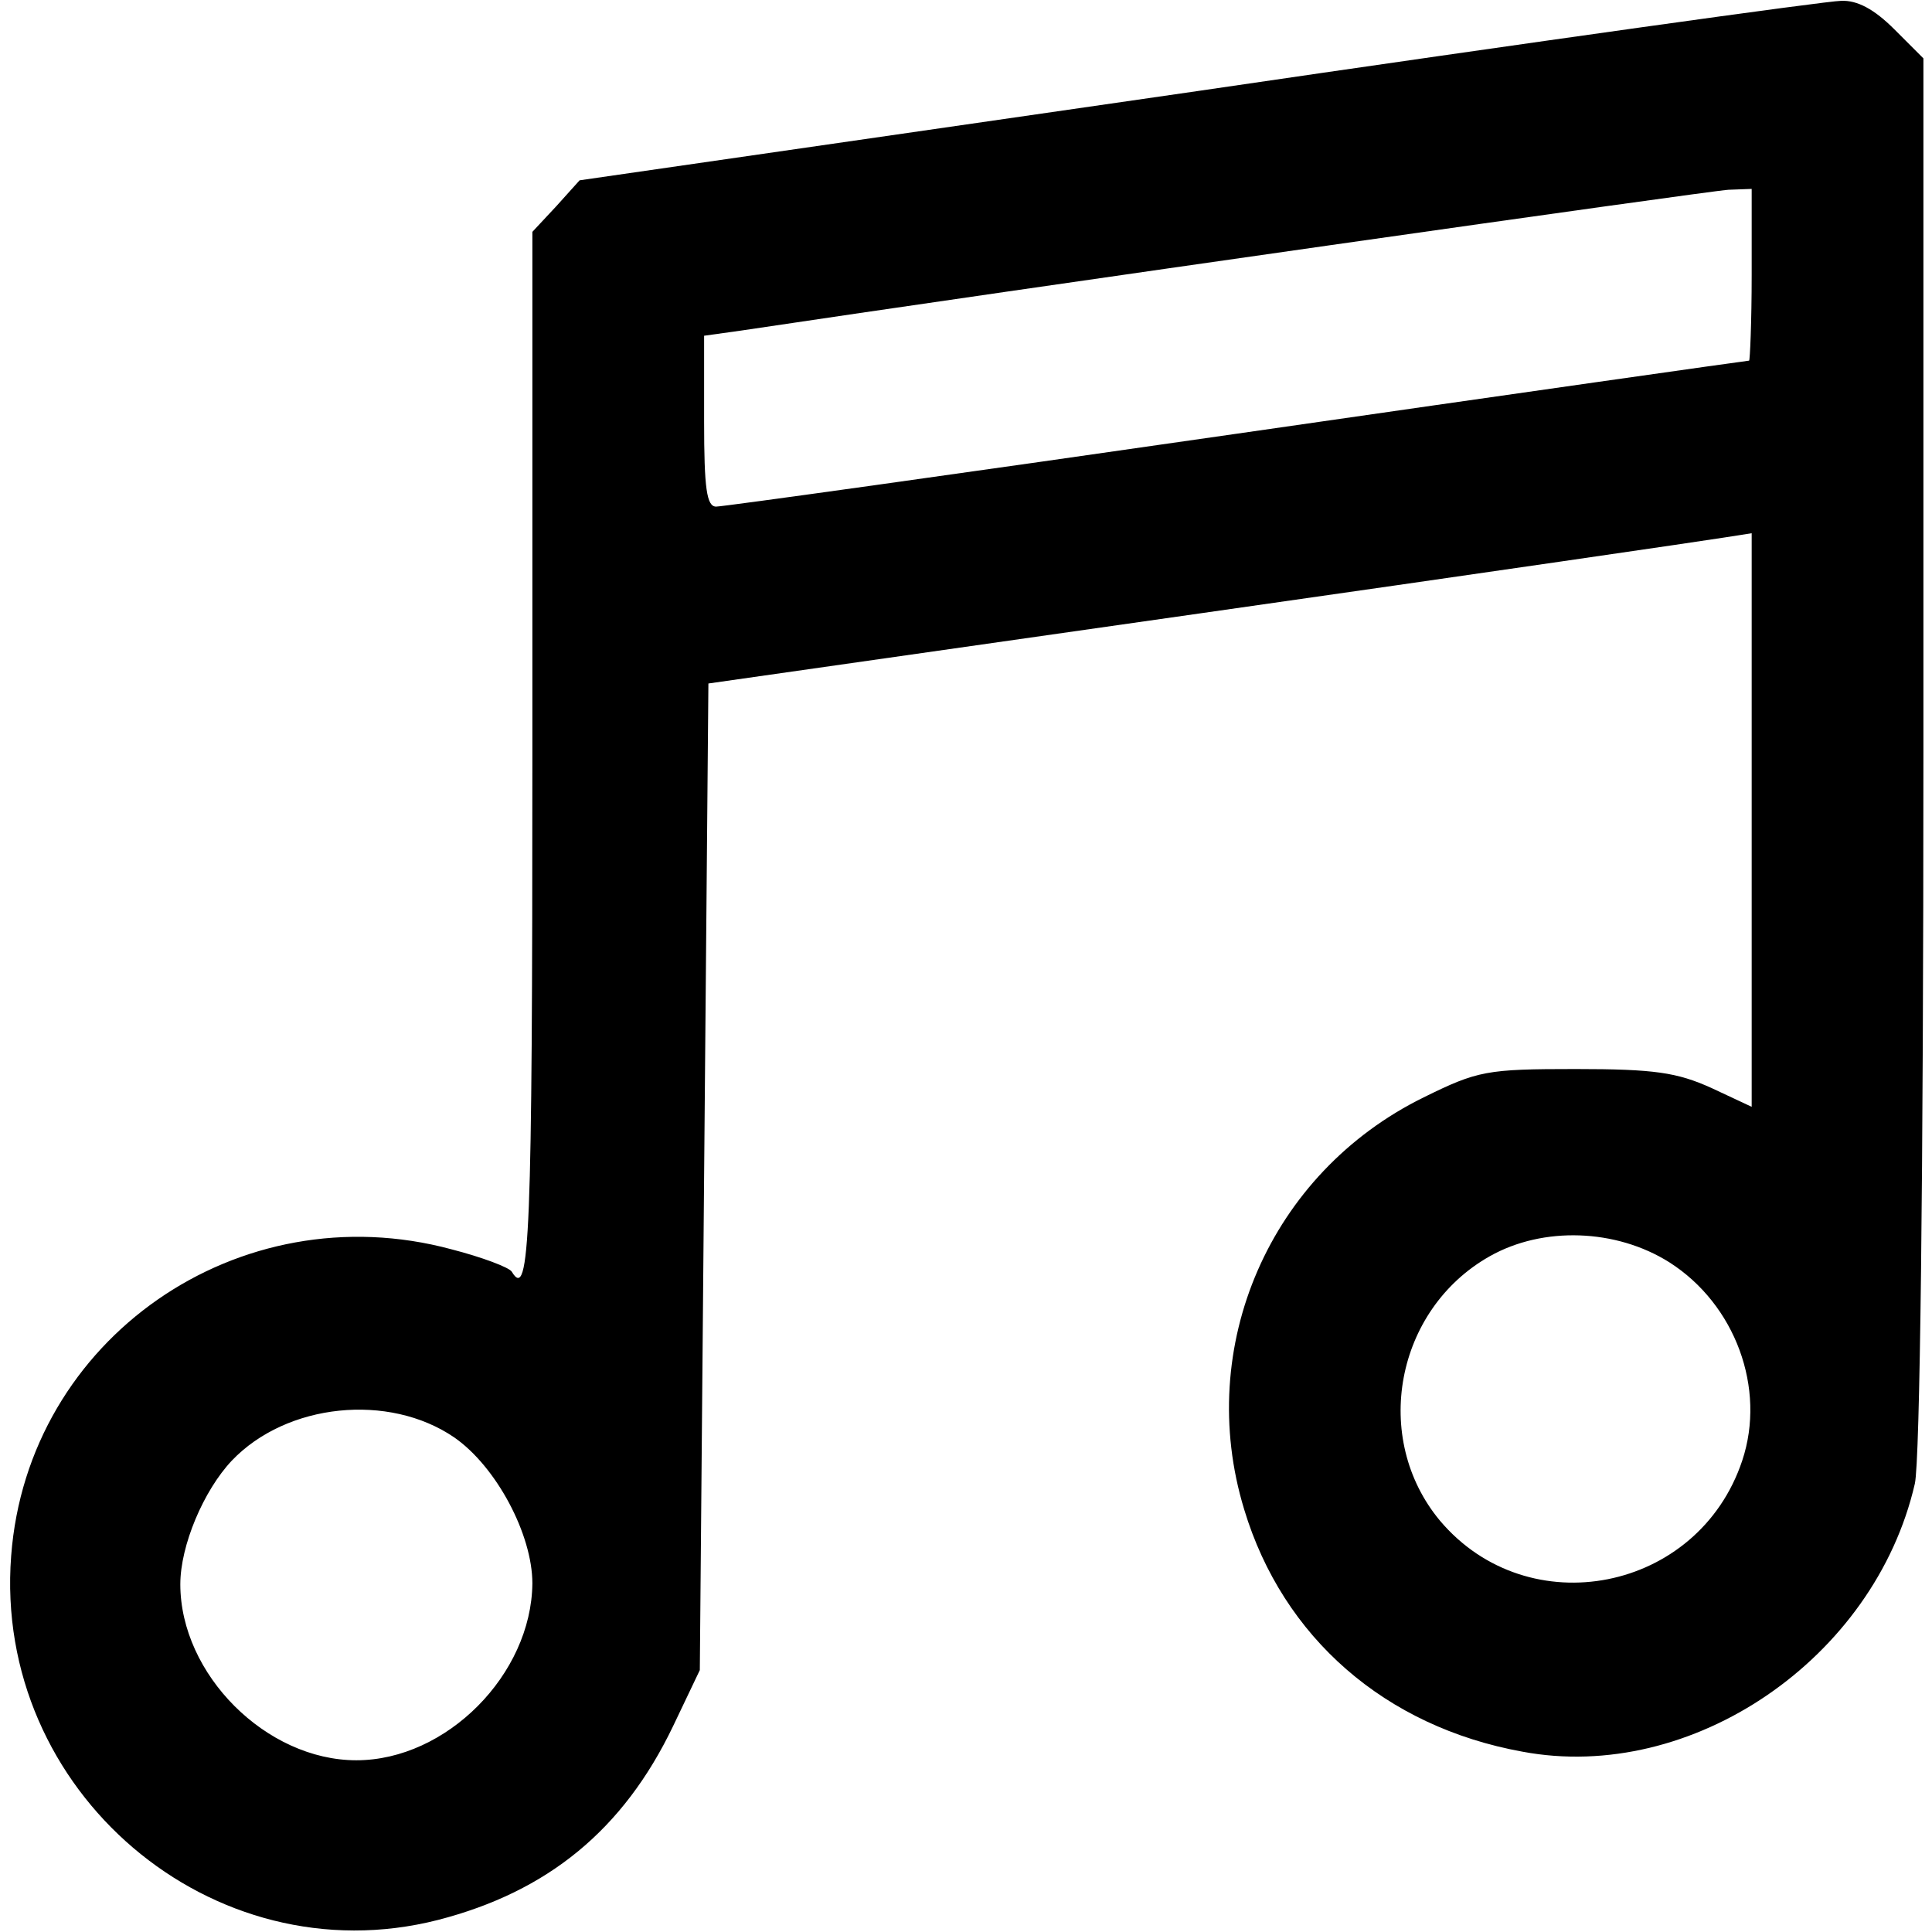 <?xml version="1.0" standalone="no"?>
<!DOCTYPE svg PUBLIC "-//W3C//DTD SVG 20010904//EN"
 "http://www.w3.org/TR/2001/REC-SVG-20010904/DTD/svg10.dtd">
<svg version="1.0" xmlns="http://www.w3.org/2000/svg"
 width="225pt" height="225pt" viewBox="0 0 225 225"
 preserveAspectRatio="xMidYMid meet">

<g transform="translate(0,225) scale(0.1,-0.1)"
fill="#000000" stroke="none">
<path d="M1395 2144 l-720 -104 -27 -30 -28 -30 0 -610 c0 -562 -3 -636 -24
-601 -3 5 -35 17 -70 26 -248 67 -494 -104 -513 -357 -21 -274 234 -491 497
-424 128 33 216 105 274 226 l31 65 5 575 5 574 575 82 c316 45 590 85 608 88
l32 5 0 -334 0 -334 -47 22 c-40 18 -66 22 -158 22 -104 0 -114 -2 -177 -33
-179 -88 -267 -290 -209 -480 45 -149 164 -253 324 -282 197 -37 410 108 457
312 6 26 10 354 10 852 l0 808 -34 34 c-23 23 -43 34 -62 33 -16 0 -353 -47
-749 -105z m645 -214 c0 -55 -2 -100 -3 -100 -2 0 -270 -38 -596 -85 -326 -47
-599 -85 -607 -85 -11 0 -14 21 -14 99 l0 100 43 6 c314 47 1129 163 1150 164
l27 1 0 -100z m-96 -1150 c77 -49 113 -147 85 -231 -51 -153 -249 -192 -352
-70 -80 96 -52 246 58 308 62 35 147 32 209 -7z m-1415 -204 c49 -34 91 -113
91 -170 -1 -106 -100 -206 -205 -206 -105 0 -205 100 -205 205 0 45 27 109 60
144 64 67 183 79 259 27z"/>
</g>
</svg>
